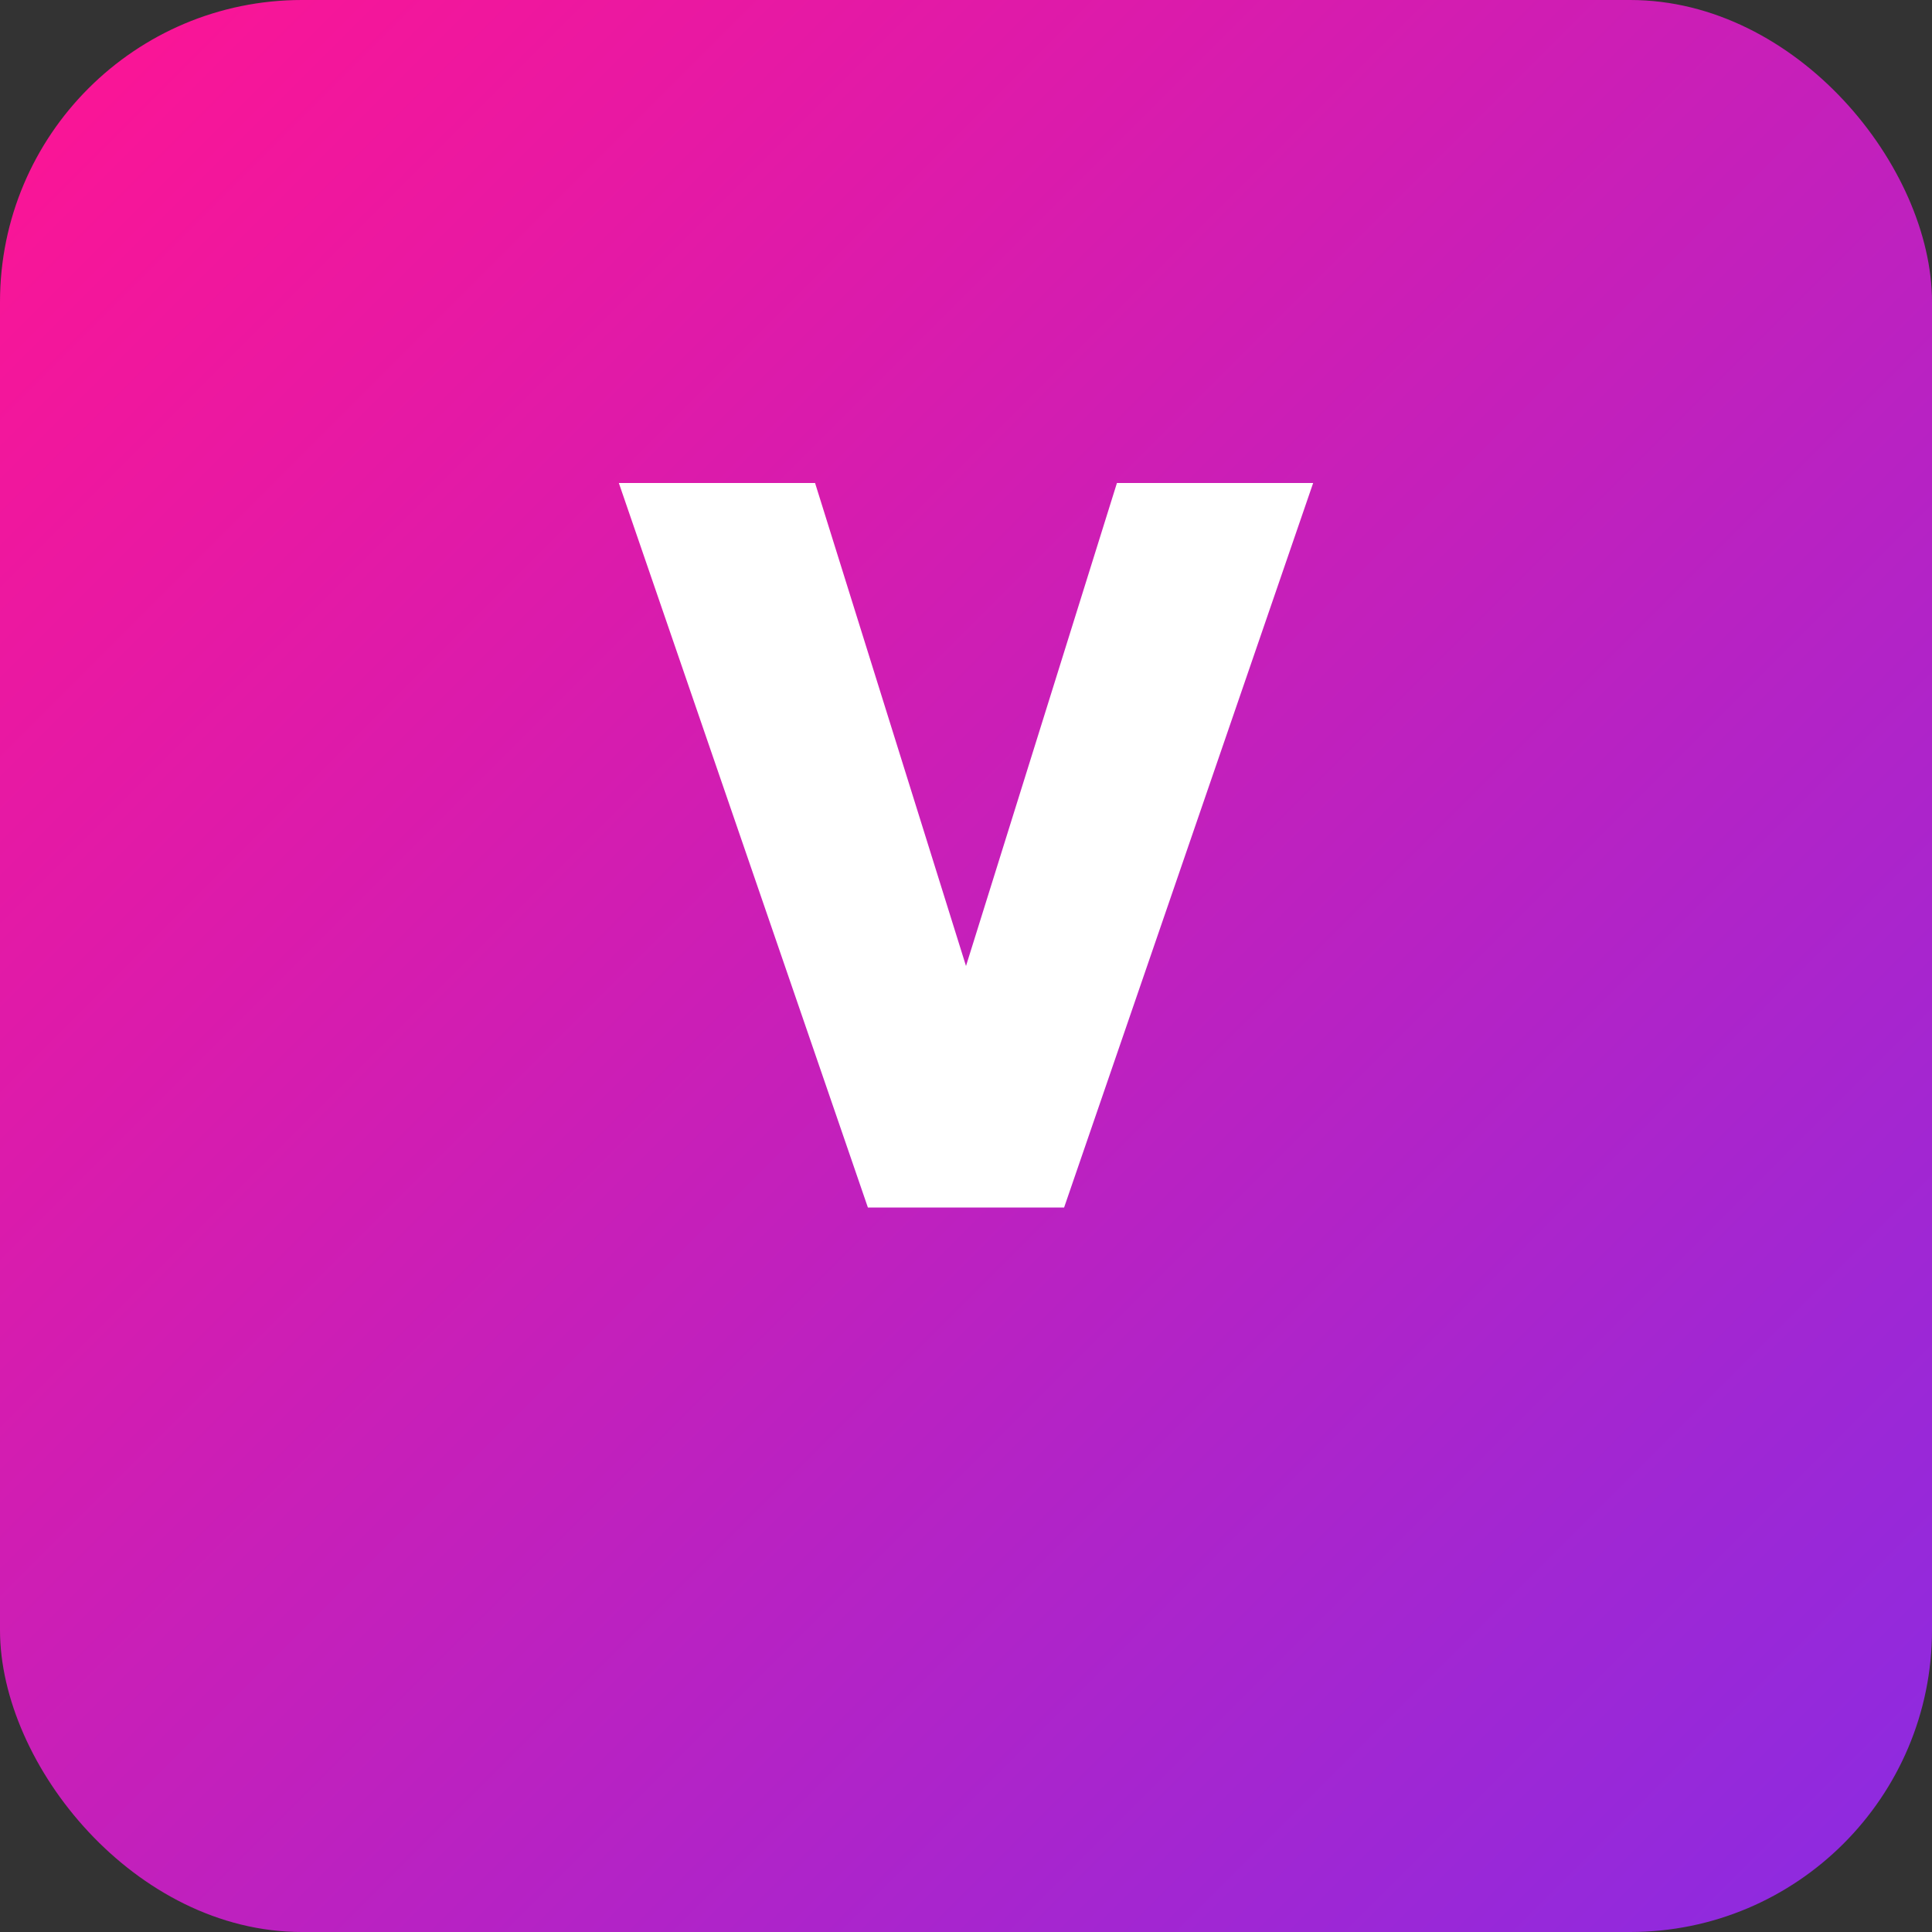 <svg width="512" height="512" viewBox="0 0 512 512" fill="none" xmlns="http://www.w3.org/2000/svg">
  <rect x="0" y="0" width="512" height="512" fill="#333333" stroke="none"/>
  <rect width="512" height="512" rx="80" fill="url(#paint0_linear)"/>
  <path d="M348 128H296L256 256L216 128H164L230 320H282L348 128Z" fill="white"/>
  <defs>
    <linearGradient id="paint0_linear" x1="0" y1="0" x2="512" y2="512" gradientUnits="userSpaceOnUse">
      <stop offset="0" stop-color="#FF1493"/>
      <stop offset="1" stop-color="#8A2BE2"/>
    </linearGradient>
  </defs>
</svg> 